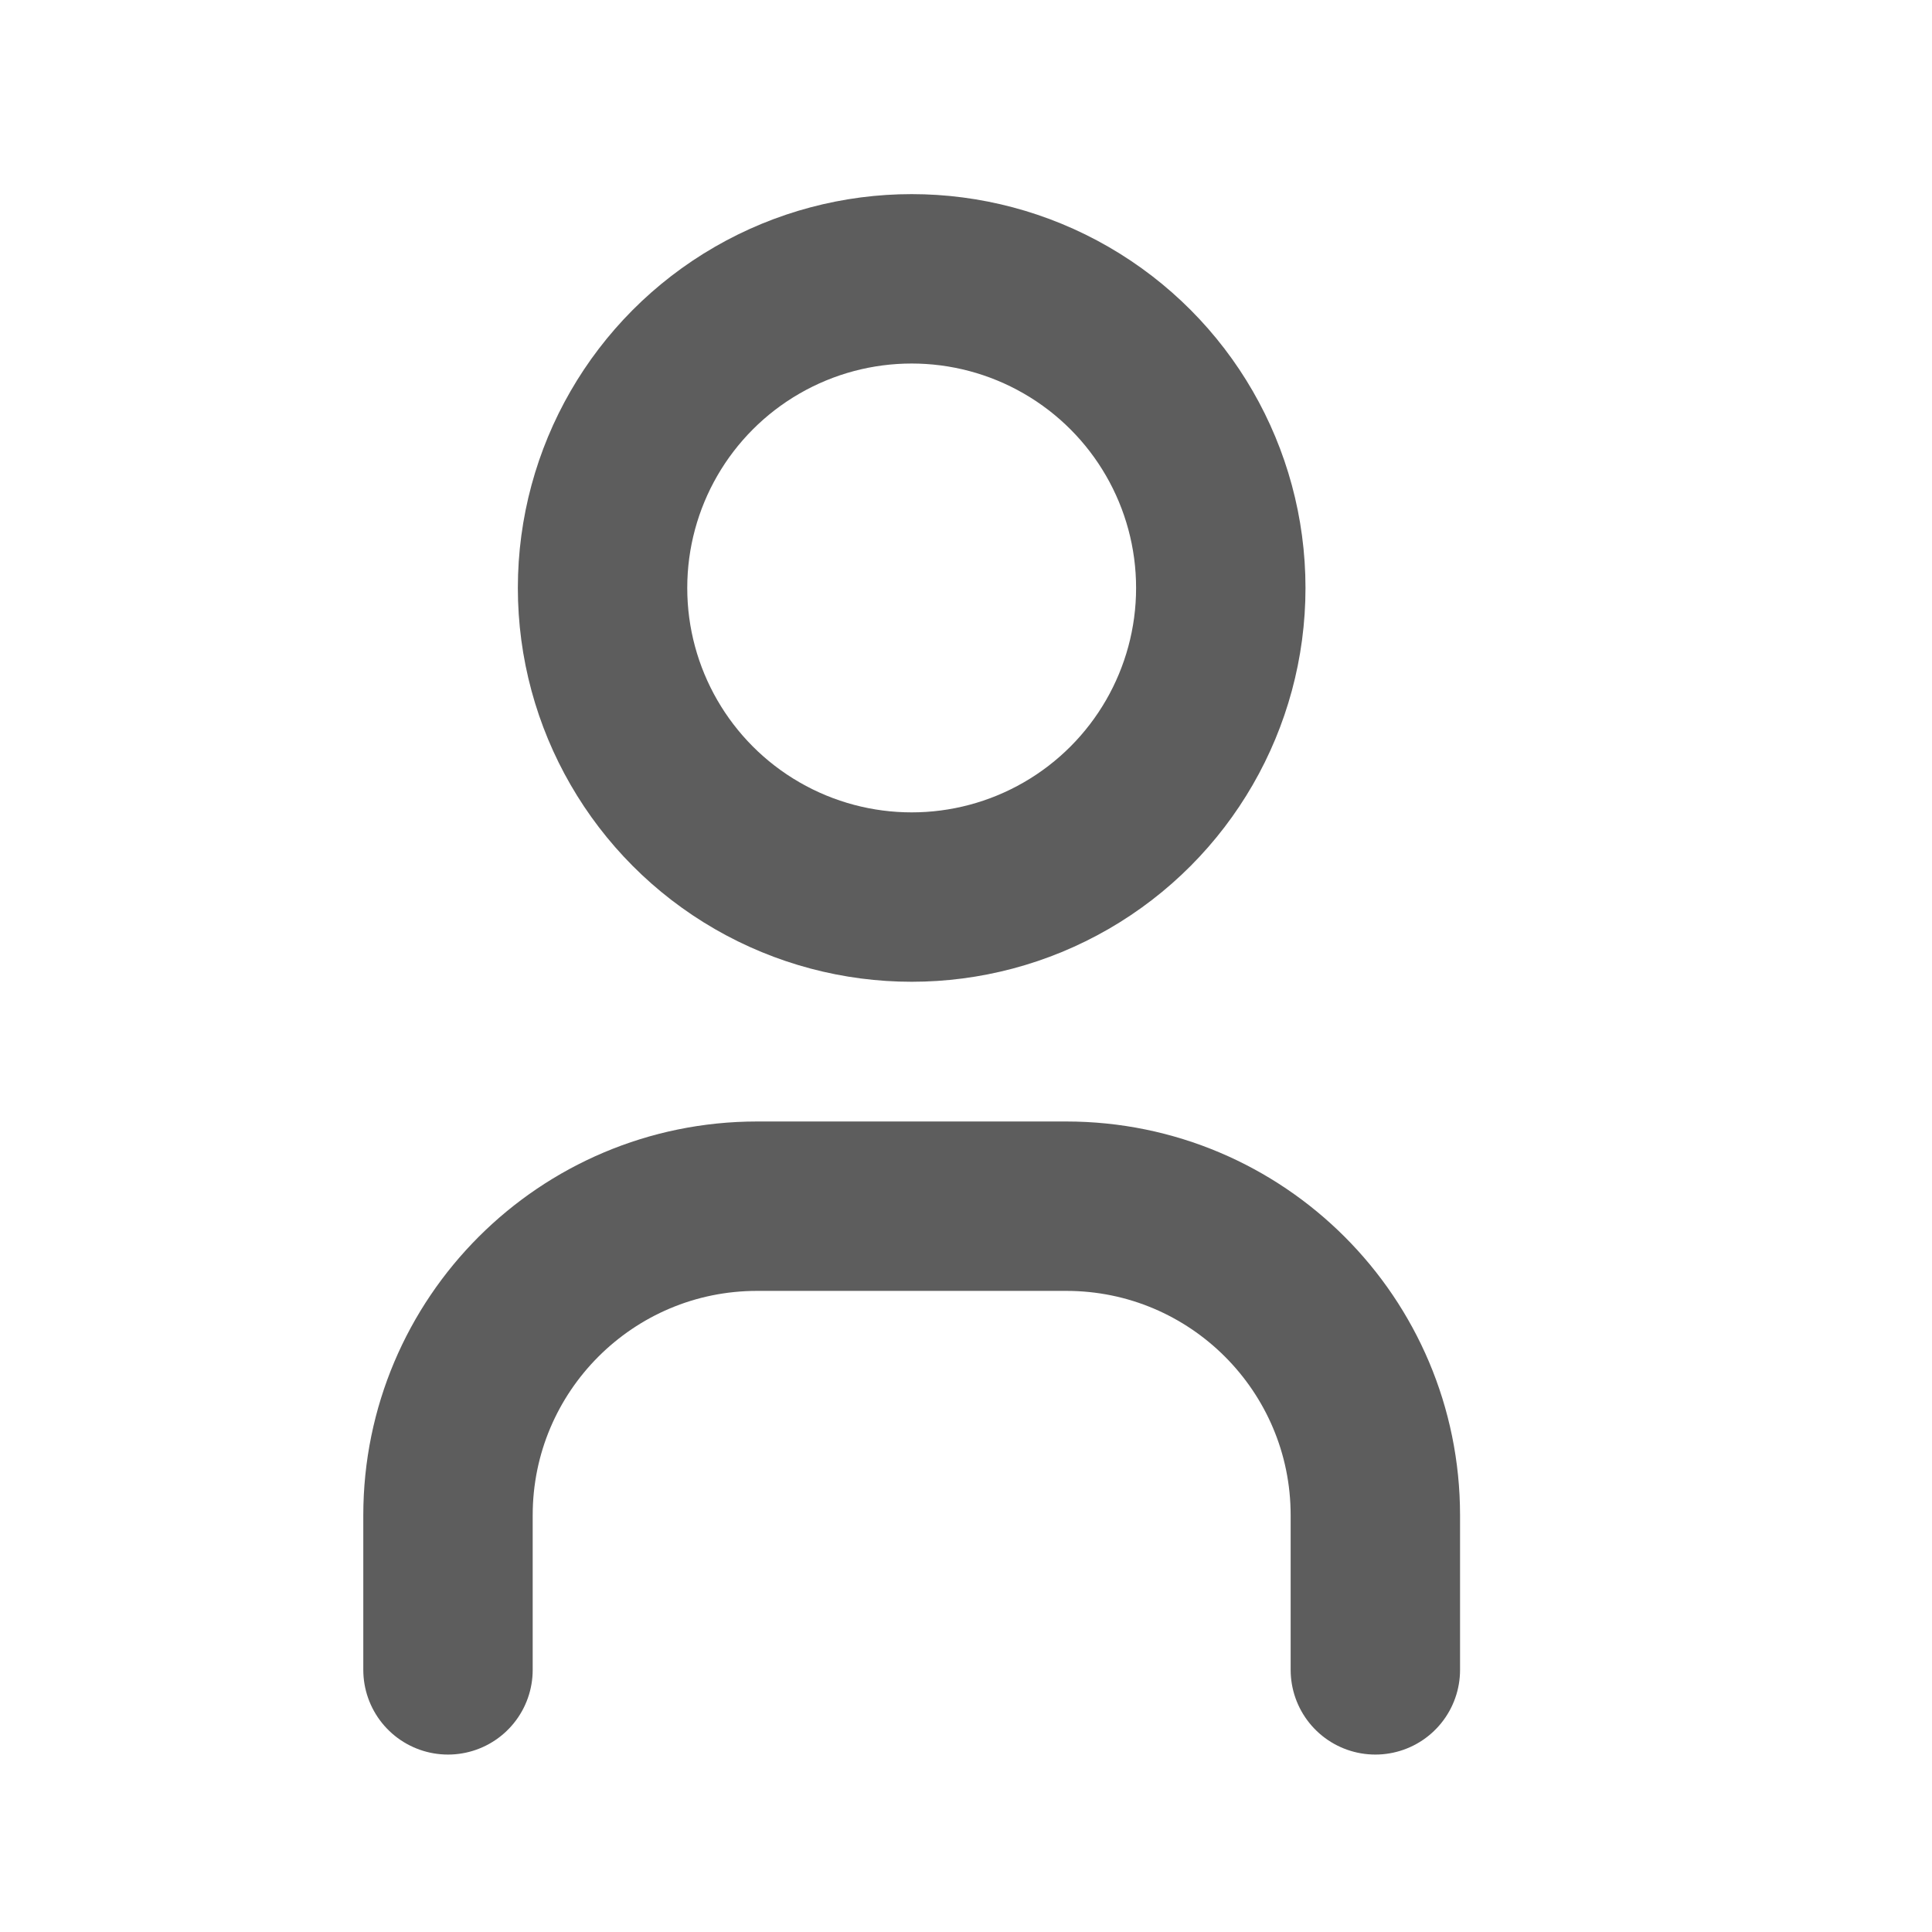 <svg width="25" height="25" viewBox="0 0 25 25" fill="none" xmlns="http://www.w3.org/2000/svg">
<ellipse cx="11.797" cy="7.608" rx="4" ry="4" stroke="#5D5D5D" stroke-width="2.192" stroke-linecap="round" stroke-linejoin="round"/>
<path d="M5.797 21.608V19.608C5.797 17.399 7.588 15.608 9.797 15.608H13.797C16.006 15.608 17.797 17.399 17.797 19.608V21.608" stroke="#5D5D5D" stroke-width="2.192" stroke-linecap="round" stroke-linejoin="round"/>
</svg>
